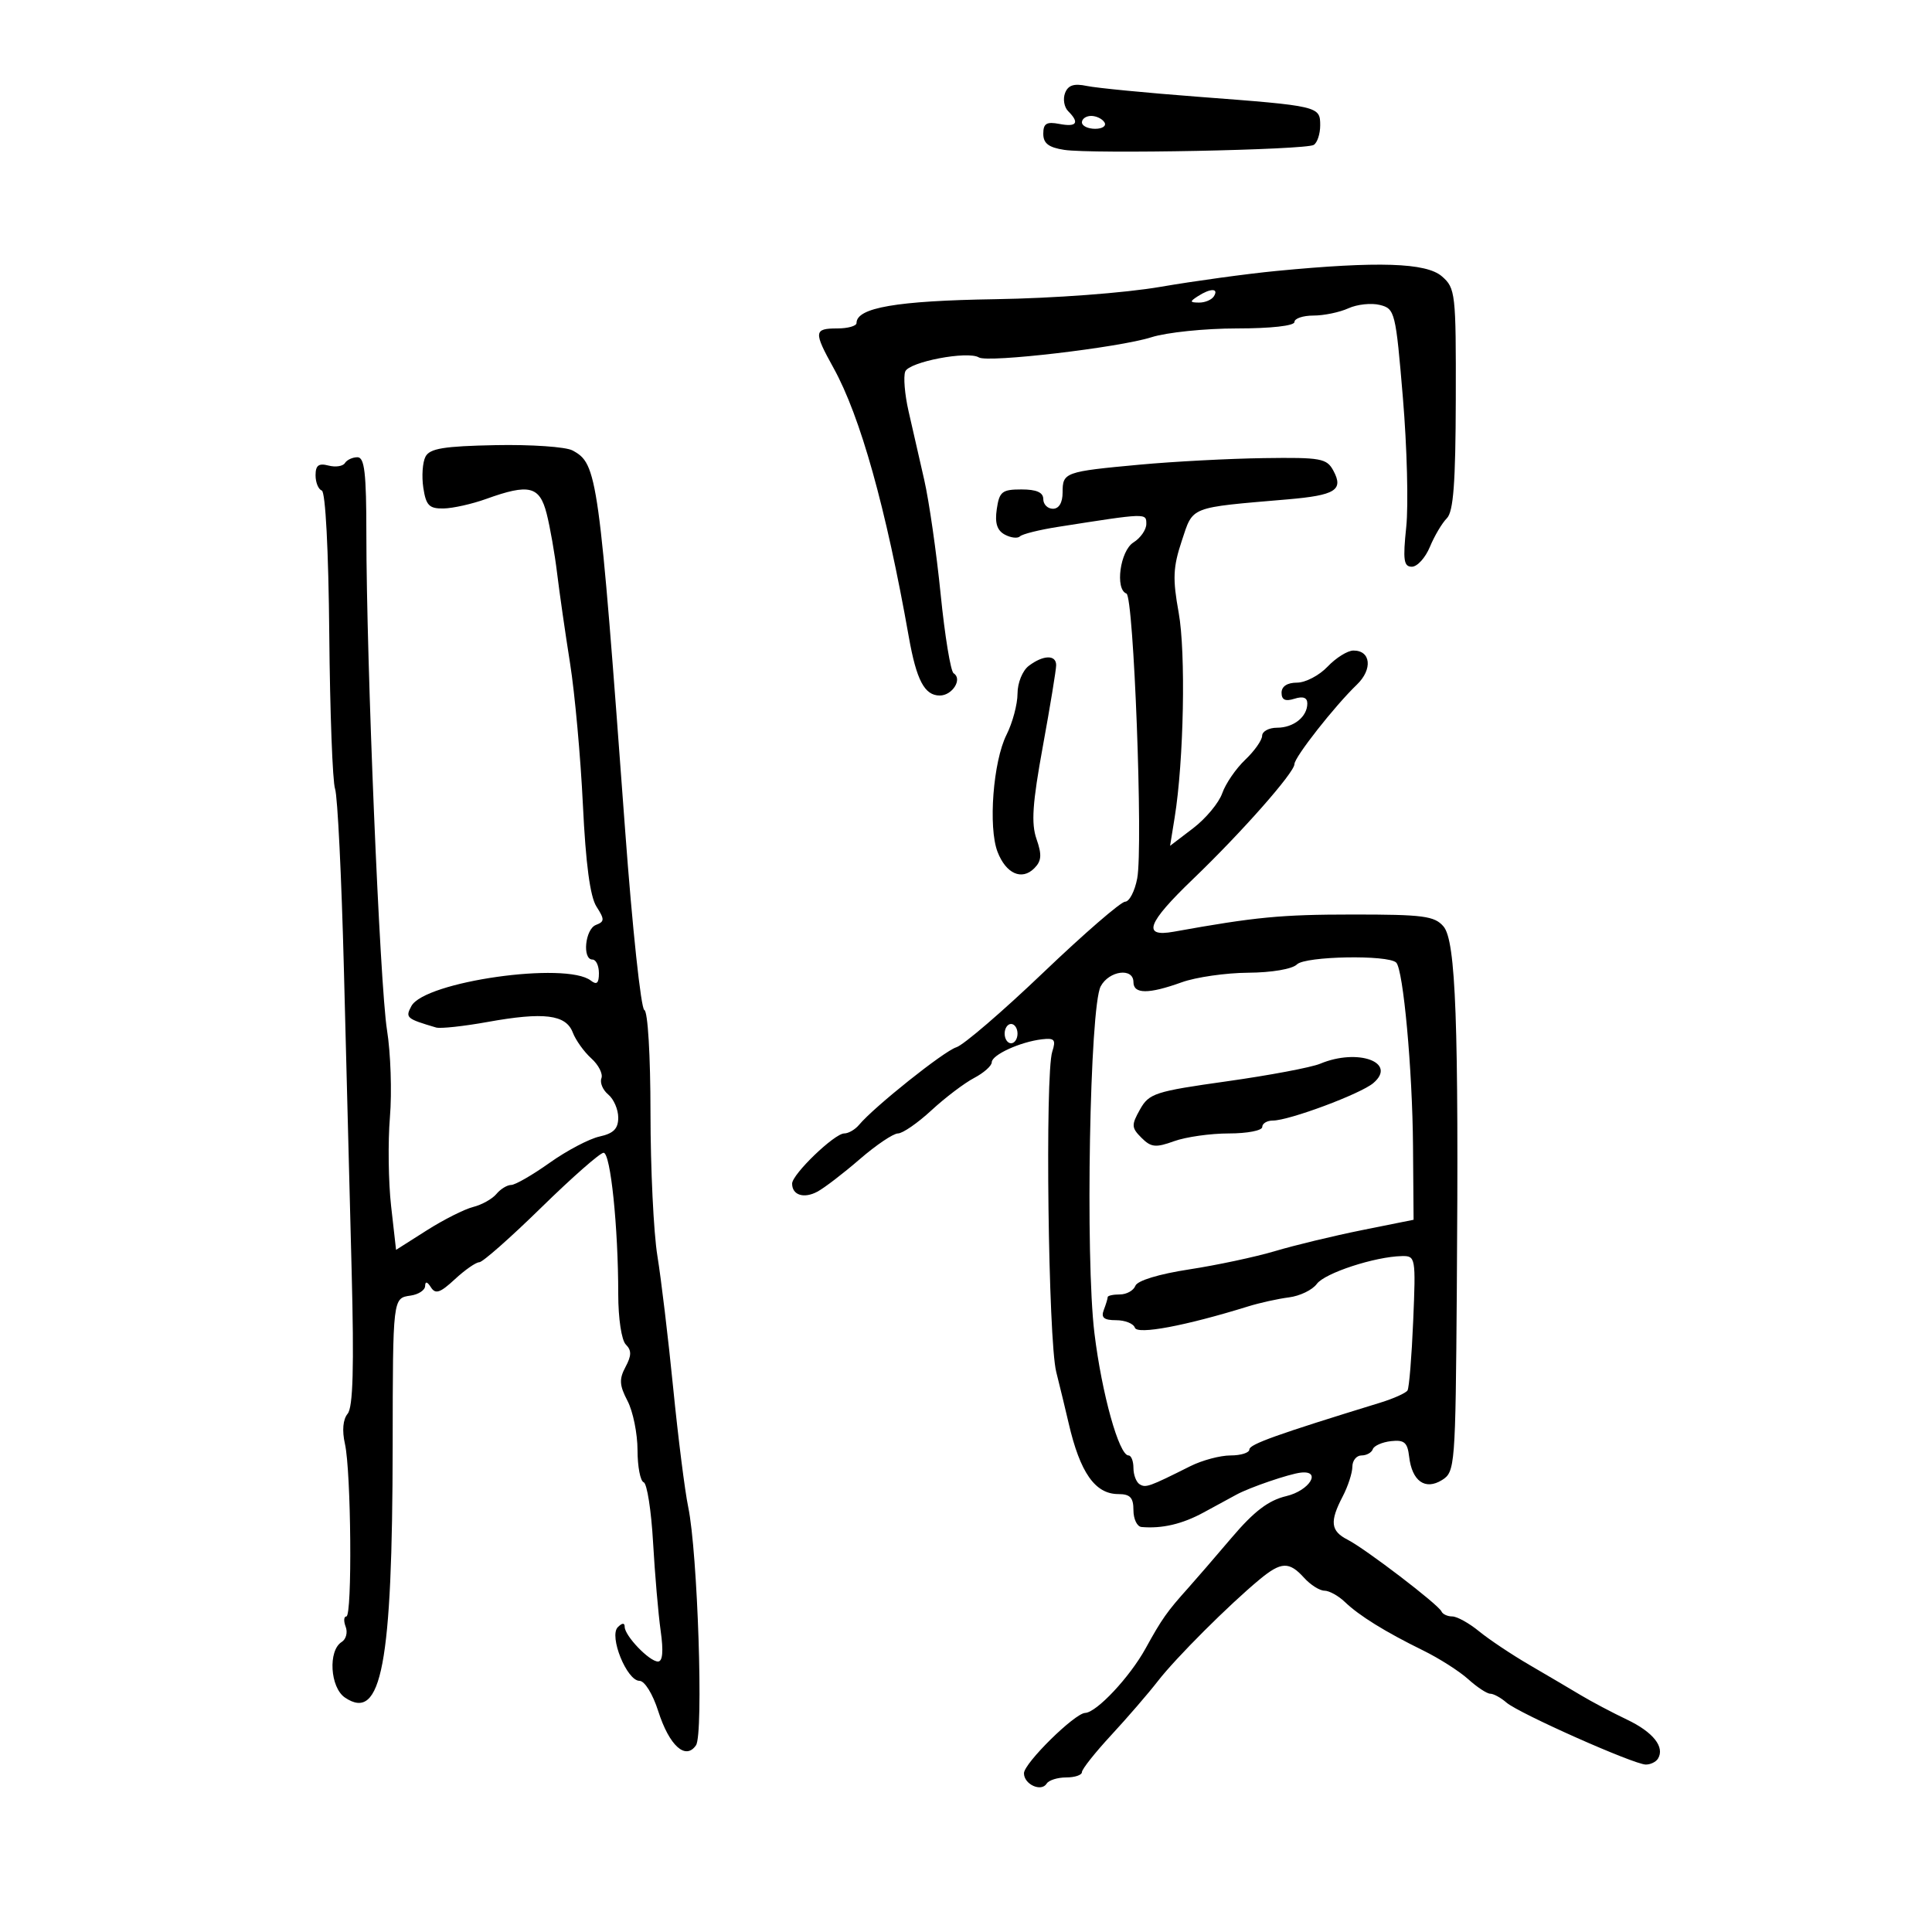 <svg xmlns="http://www.w3.org/2000/svg" width="300" height="300" viewBox="0 0 300 300" version="1.1">
	<path d="M 165.380 14.453 C 165.025 15.378, 165.244 16.644, 165.867 17.267 C 167.671 19.071, 167.195 19.760, 164.500 19.245 C 162.506 18.864, 162 19.173, 162 20.770 C 162 22.261, 162.830 22.900, 165.250 23.270 C 169.625 23.940, 202.733 23.283, 203.997 22.502 C 204.549 22.161, 205 20.792, 205 19.460 C 205 16.493, 204.817 16.450, 186 15.023 C 178.025 14.418, 170.268 13.663, 168.762 13.347 C 166.759 12.926, 165.852 13.223, 165.380 14.453 M 168 19 C 168 19.550, 168.927 20, 170.059 20 C 171.191 20, 171.840 19.550, 171.500 19 C 171.160 18.450, 170.234 18, 169.441 18 C 168.648 18, 168 18.450, 168 19 M 198.185 42.075 C 193.612 42.517, 185.512 43.627, 180.185 44.543 C 174.641 45.495, 163.659 46.315, 154.500 46.460 C 139.249 46.701, 133 47.776, 133 50.161 C 133 50.622, 131.650 51, 130 51 C 126.372 51, 126.323 51.525, 129.424 57.124 C 133.596 64.656, 137.570 78.849, 141.116 98.880 C 142.311 105.627, 143.562 108, 145.928 108 C 147.892 108, 149.496 105.424, 148.078 104.548 C 147.618 104.264, 146.712 98.737, 146.063 92.266 C 145.414 85.795, 144.265 77.800, 143.511 74.500 C 142.757 71.200, 141.660 66.395, 141.073 63.822 C 140.487 61.249, 140.258 58.491, 140.564 57.693 C 141.142 56.188, 150.284 54.440, 152.008 55.505 C 153.386 56.356, 173.779 53.968, 178.785 52.369 C 181.142 51.616, 187.104 51, 192.035 51 C 197.345 51, 201 50.592, 201 50 C 201 49.450, 202.329 49, 203.953 49 C 205.577 49, 208.019 48.493, 209.379 47.873 C 210.740 47.253, 212.940 47.019, 214.268 47.352 C 216.602 47.938, 216.723 48.426, 217.844 61.810 C 218.483 69.428, 218.715 78.437, 218.360 81.831 C 217.823 86.969, 217.969 88, 219.236 88 C 220.073 88, 221.332 86.612, 222.035 84.915 C 222.738 83.218, 223.921 81.222, 224.663 80.480 C 225.688 79.455, 226.023 74.999, 226.054 61.973 C 226.092 45.516, 226.004 44.738, 223.894 42.908 C 221.453 40.791, 213.987 40.550, 198.185 42.075 M 186 46 C 184.707 46.835, 184.734 46.971, 186.191 46.985 C 187.121 46.993, 188.160 46.550, 188.500 46 C 189.282 44.734, 187.958 44.734, 186 46 M 66.070 70.909 C 65.613 71.784, 65.462 73.963, 65.733 75.750 C 66.149 78.485, 66.645 78.993, 68.863 78.956 C 70.314 78.932, 73.300 78.264, 75.500 77.471 C 82.153 75.074, 83.788 75.472, 84.882 79.750 C 85.409 81.813, 86.140 85.975, 86.506 89 C 86.872 92.025, 87.778 98.325, 88.519 103 C 89.260 107.675, 90.158 117.575, 90.514 125 C 90.953 134.139, 91.633 139.233, 92.616 140.768 C 93.898 142.768, 93.888 143.106, 92.535 143.625 C 90.855 144.270, 90.384 149, 92 149 C 92.550 149, 93 149.955, 93 151.122 C 93 152.675, 92.664 152.982, 91.750 152.268 C 87.924 149.277, 65.925 152.403, 63.878 156.228 C 62.913 158.030, 63.090 158.183, 67.718 159.552 C 68.387 159.750, 71.987 159.362, 75.718 158.689 C 84.455 157.114, 87.872 157.536, 88.937 160.321 C 89.395 161.520, 90.692 163.330, 91.818 164.344 C 92.944 165.358, 93.650 166.749, 93.387 167.434 C 93.124 168.119, 93.604 169.257, 94.454 169.962 C 95.305 170.668, 96 172.279, 96 173.543 C 96 175.267, 95.274 176.001, 93.093 176.480 C 91.494 176.831, 88.008 178.666, 85.346 180.559 C 82.684 182.452, 79.998 184, 79.376 184 C 78.754 184, 77.721 184.631, 77.081 185.402 C 76.442 186.173, 74.815 187.081, 73.467 187.419 C 72.119 187.757, 68.875 189.394, 66.258 191.056 L 61.500 194.078 60.732 187.289 C 60.310 183.555, 60.227 177.332, 60.548 173.459 C 60.869 169.587, 60.665 163.512, 60.095 159.959 C 58.984 153.034, 56.889 102.724, 56.889 82.976 C 56.889 73.437, 56.607 71, 55.503 71 C 54.741 71, 53.866 71.408, 53.558 71.906 C 53.250 72.404, 52.098 72.577, 50.999 72.289 C 49.484 71.893, 49 72.259, 49 73.800 C 49 74.918, 49.435 75.983, 49.966 76.167 C 50.540 76.365, 51.012 85.429, 51.129 98.500 C 51.237 110.600, 51.643 121.400, 52.030 122.500 C 52.417 123.600, 53.034 136.200, 53.400 150.500 C 53.766 164.800, 54.307 185.866, 54.603 197.313 C 54.991 212.324, 54.817 218.515, 53.982 219.522 C 53.251 220.403, 53.096 222.133, 53.563 224.209 C 54.529 228.510, 54.713 251, 53.781 251 C 53.386 251, 53.339 251.720, 53.677 252.601 C 54.015 253.481, 53.736 254.545, 53.058 254.964 C 50.917 256.288, 51.252 262.029, 53.562 263.596 C 59.238 267.445, 60.934 258.501, 60.973 224.500 C 61 201.466, 60.988 201.573, 63.750 201.180 C 64.987 201.005, 66.007 200.330, 66.015 199.680 C 66.025 198.926, 66.348 199.001, 66.910 199.888 C 67.617 201.005, 68.346 200.761, 70.634 198.638 C 72.199 197.187, 73.905 196, 74.425 196 C 74.945 196, 79.279 192.175, 84.056 187.500 C 88.834 182.825, 93.184 179, 93.724 179 C 94.804 179, 96 190.535, 96 200.951 C 96 204.726, 96.510 208.110, 97.180 208.780 C 98.086 209.686, 98.074 210.493, 97.127 212.263 C 96.119 214.147, 96.176 215.107, 97.441 217.533 C 98.292 219.165, 98.990 222.600, 98.994 225.167 C 98.997 227.733, 99.427 229.983, 99.949 230.167 C 100.470 230.350, 101.127 234.550, 101.408 239.500 C 101.690 244.450, 102.221 250.637, 102.590 253.250 C 103.038 256.424, 102.898 258, 102.169 258 C 100.832 258, 97 254.005, 97 252.611 C 97 251.965, 96.614 251.986, 95.932 252.668 C 94.529 254.071, 97.334 261, 99.303 261 C 100.099 261, 101.361 263.044, 102.211 265.709 C 103.927 271.083, 106.464 273.372, 108.077 271 C 109.264 269.253, 108.339 241.050, 106.863 234 C 106.345 231.525, 105.295 223.200, 104.529 215.500 C 103.764 207.800, 102.660 198.575, 102.077 195 C 101.493 191.425, 101.012 181.450, 101.008 172.833 C 101.003 163.874, 100.594 157.024, 100.052 156.833 C 99.531 156.650, 98.192 144.125, 97.077 129 C 92.995 73.619, 92.773 72.019, 88.889 69.941 C 87.844 69.381, 82.469 69.013, 76.944 69.121 C 68.914 69.279, 66.733 69.638, 66.070 70.909 M 177 72.150 C 165.305 73.231, 165 73.341, 165 76.469 C 165 78.052, 164.438 79, 163.500 79 C 162.675 79, 162 78.325, 162 77.500 C 162 76.462, 160.957 76, 158.613 76 C 155.602 76, 155.177 76.338, 154.779 79.053 C 154.459 81.230, 154.820 82.368, 156.034 83.018 C 156.971 83.519, 158.028 83.639, 158.383 83.284 C 158.738 82.928, 161.385 82.268, 164.264 81.817 C 178.117 79.644, 178 79.648, 178 81.361 C 178 82.253, 177.100 83.545, 176 84.232 C 173.932 85.524, 173.111 91.508, 174.912 92.167 C 176.045 92.581, 177.517 131.430, 176.588 136.385 C 176.215 138.373, 175.367 140.008, 174.705 140.017 C 174.042 140.027, 168.325 144.979, 162 151.022 C 155.675 157.066, 149.600 162.285, 148.500 162.621 C 146.594 163.204, 135.733 171.865, 133.390 174.671 C 132.779 175.402, 131.744 176, 131.090 176 C 129.581 176, 123 182.339, 123 183.792 C 123 185.582, 124.828 186.163, 126.926 185.039 C 128.009 184.460, 130.970 182.189, 133.508 179.993 C 136.045 177.797, 138.713 176, 139.435 176 C 140.158 176, 142.493 174.388, 144.624 172.418 C 146.756 170.448, 149.738 168.187, 151.250 167.393 C 152.762 166.598, 154 165.499, 154 164.950 C 154 163.799, 158.423 161.776, 161.800 161.381 C 163.755 161.152, 163.993 161.441, 163.392 163.306 C 162.257 166.831, 162.769 208.073, 164.010 213.025 C 164.627 215.486, 165.496 219.075, 165.941 221 C 167.714 228.674, 170.047 232, 173.655 232 C 175.490 232, 176 232.544, 176 234.500 C 176 235.875, 176.563 237.050, 177.250 237.111 C 180.440 237.393, 183.577 236.660, 186.892 234.858 C 188.877 233.779, 191.175 232.530, 192 232.082 C 194.077 230.953, 200.186 228.867, 202 228.666 C 205.293 228.302, 203.334 231.464, 199.741 232.314 C 196.967 232.970, 194.738 234.666, 191.241 238.781 C 188.633 241.849, 185.600 245.361, 184.500 246.585 C 181.230 250.223, 180.399 251.401, 177.891 255.959 C 175.443 260.407, 170.290 265.908, 168.500 265.983 C 166.859 266.052, 159 273.803, 159 275.353 C 159 277.079, 161.694 278.304, 162.527 276.956 C 162.852 276.430, 164.216 276, 165.559 276 C 166.902 276, 168 275.628, 168 275.173 C 168 274.718, 170.050 272.131, 172.556 269.423 C 175.062 266.715, 178.325 262.935, 179.806 261.023 C 182.593 257.426, 190.841 249.187, 195.598 245.250 C 198.942 242.482, 200.181 242.437, 202.500 245 C 203.495 246.100, 204.915 247, 205.655 247 C 206.395 247, 207.822 247.788, 208.827 248.750 C 211.073 250.902, 215.084 253.386, 221 256.291 C 223.475 257.506, 226.620 259.512, 227.990 260.750 C 229.359 261.988, 230.899 263, 231.411 263 C 231.923 263, 233.053 263.618, 233.921 264.374 C 235.842 266.046, 253.729 274, 255.567 274 C 256.290 274, 257.135 273.591, 257.444 273.090 C 258.555 271.293, 256.712 268.964, 252.643 267.023 C 250.364 265.936, 247.150 264.237, 245.500 263.248 C 243.850 262.259, 240.250 260.139, 237.500 258.536 C 234.750 256.934, 231.228 254.583, 229.673 253.311 C 228.119 252.040, 226.244 251, 225.507 251 C 224.770 251, 224.017 250.652, 223.833 250.226 C 223.380 249.173, 212.045 240.510, 209.250 239.081 C 206.614 237.732, 206.450 236.282, 208.494 232.364 C 209.315 230.789, 209.990 228.713, 209.994 227.750 C 209.997 226.787, 210.637 226, 211.417 226 C 212.196 226, 212.983 225.563, 213.167 225.029 C 213.350 224.496, 214.625 223.933, 216 223.779 C 218.053 223.550, 218.555 223.978, 218.809 226.177 C 219.250 229.992, 221.302 231.453, 223.922 229.817 C 225.937 228.558, 226.006 227.672, 226.212 200.509 C 226.528 158.813, 226.064 146.098, 224.145 143.856 C 222.753 142.231, 220.998 142.001, 210.028 142.006 C 198.887 142.011, 194.965 142.388, 182.250 144.677 C 177.301 145.568, 178.113 143.354, 185.250 136.501 C 192.793 129.259, 201 119.959, 201 118.654 C 201 117.578, 207.254 109.615, 210.698 106.307 C 213.175 103.926, 212.867 100.989, 210.143 101.017 C 209.239 101.027, 207.440 102.152, 206.145 103.517 C 204.850 104.883, 202.712 106, 201.395 106 C 199.887 106, 199 106.580, 199 107.567 C 199 108.680, 199.581 108.950, 201 108.500 C 202.334 108.076, 203 108.320, 203 109.233 C 203 111.298, 200.876 113, 198.300 113 C 197.035 113, 195.992 113.563, 195.983 114.250 C 195.973 114.938, 194.788 116.617, 193.349 117.983 C 191.911 119.349, 190.309 121.685, 189.790 123.173 C 189.271 124.662, 187.236 127.108, 185.268 128.609 L 181.690 131.338 182.404 126.919 C 183.821 118.152, 184.148 101.332, 183.023 95.127 C 182.069 89.865, 182.146 88.075, 183.506 83.981 C 185.308 78.557, 184.528 78.863, 199.956 77.541 C 207.352 76.907, 208.656 76.093, 207.057 73.107 C 206.021 71.170, 205.144 71.011, 196.215 71.136 C 190.872 71.211, 182.225 71.667, 177 72.150 M 159.750 103.392 C 158.771 104.136, 158 106.035, 158 107.707 C 158 109.349, 157.231 112.224, 156.291 114.096 C 154.214 118.231, 153.430 128.471, 154.899 132.276 C 156.207 135.665, 158.661 136.767, 160.594 134.834 C 161.733 133.696, 161.808 132.747, 160.951 130.290 C 160.104 127.860, 160.317 124.732, 161.935 115.878 C 163.071 109.659, 164 103.992, 164 103.285 C 164 101.639, 161.993 101.689, 159.750 103.392 M 201.392 149.750 C 200.667 150.475, 197.489 151.018, 193.821 151.044 C 190.345 151.068, 185.700 151.736, 183.500 152.529 C 178.349 154.385, 176 154.376, 176 152.500 C 176 150.220, 172.226 150.709, 170.915 153.158 C 169.216 156.333, 168.512 195.275, 169.941 207 C 171.088 216.411, 173.760 226, 175.235 226 C 175.656 226, 176 226.873, 176 227.941 C 176 229.009, 176.432 230.149, 176.959 230.475 C 177.912 231.063, 178.418 230.883, 184.831 227.669 C 186.663 226.751, 189.476 226, 191.081 226 C 192.686 226, 194 225.584, 194 225.075 C 194 224.268, 198.315 222.725, 214.300 217.814 C 216.390 217.172, 218.307 216.313, 218.559 215.904 C 218.812 215.496, 219.209 210.625, 219.441 205.081 C 219.854 195.246, 219.811 195.001, 217.682 195.044 C 213.500 195.129, 205.708 197.678, 204.474 199.366 C 203.791 200.301, 201.845 201.241, 200.150 201.456 C 198.455 201.670, 195.591 202.305, 193.784 202.866 C 184.087 205.878, 176.595 207.285, 176.221 206.164 C 176.008 205.524, 174.698 205, 173.310 205 C 171.419 205, 170.938 204.603, 171.393 203.418 C 171.727 202.548, 172 201.648, 172 201.418 C 172 201.188, 172.852 201, 173.893 201 C 174.934 201, 176.018 200.396, 176.301 199.657 C 176.611 198.851, 179.953 197.833, 184.658 197.112 C 188.971 196.451, 194.975 195.170, 198 194.267 C 201.025 193.363, 207.100 191.899, 211.500 191.013 L 219.500 189.404 219.412 177.952 C 219.321 166.062, 217.902 150.569, 216.804 149.471 C 215.567 148.234, 202.673 148.468, 201.392 149.750 M 156 160.500 C 156 161.325, 156.450 162, 157 162 C 157.550 162, 158 161.325, 158 160.500 C 158 159.675, 157.550 159, 157 159 C 156.450 159, 156 159.675, 156 160.500 M 205 165.173 C 203.625 165.749, 197.106 166.978, 190.513 167.905 C 179.355 169.474, 178.422 169.775, 177.023 172.269 C 175.660 174.697, 175.681 175.110, 177.250 176.678 C 178.736 178.164, 179.451 178.239, 182.311 177.204 C 184.143 176.542, 187.973 176, 190.821 176 C 193.669 176, 196 175.550, 196 175 C 196 174.450, 196.741 174, 197.647 174 C 200.169 174, 211.278 169.857, 213.246 168.182 C 217.017 164.974, 210.851 162.724, 205 165.173" stroke="none" fill="black" fill-rule="evenodd"/>
</svg>